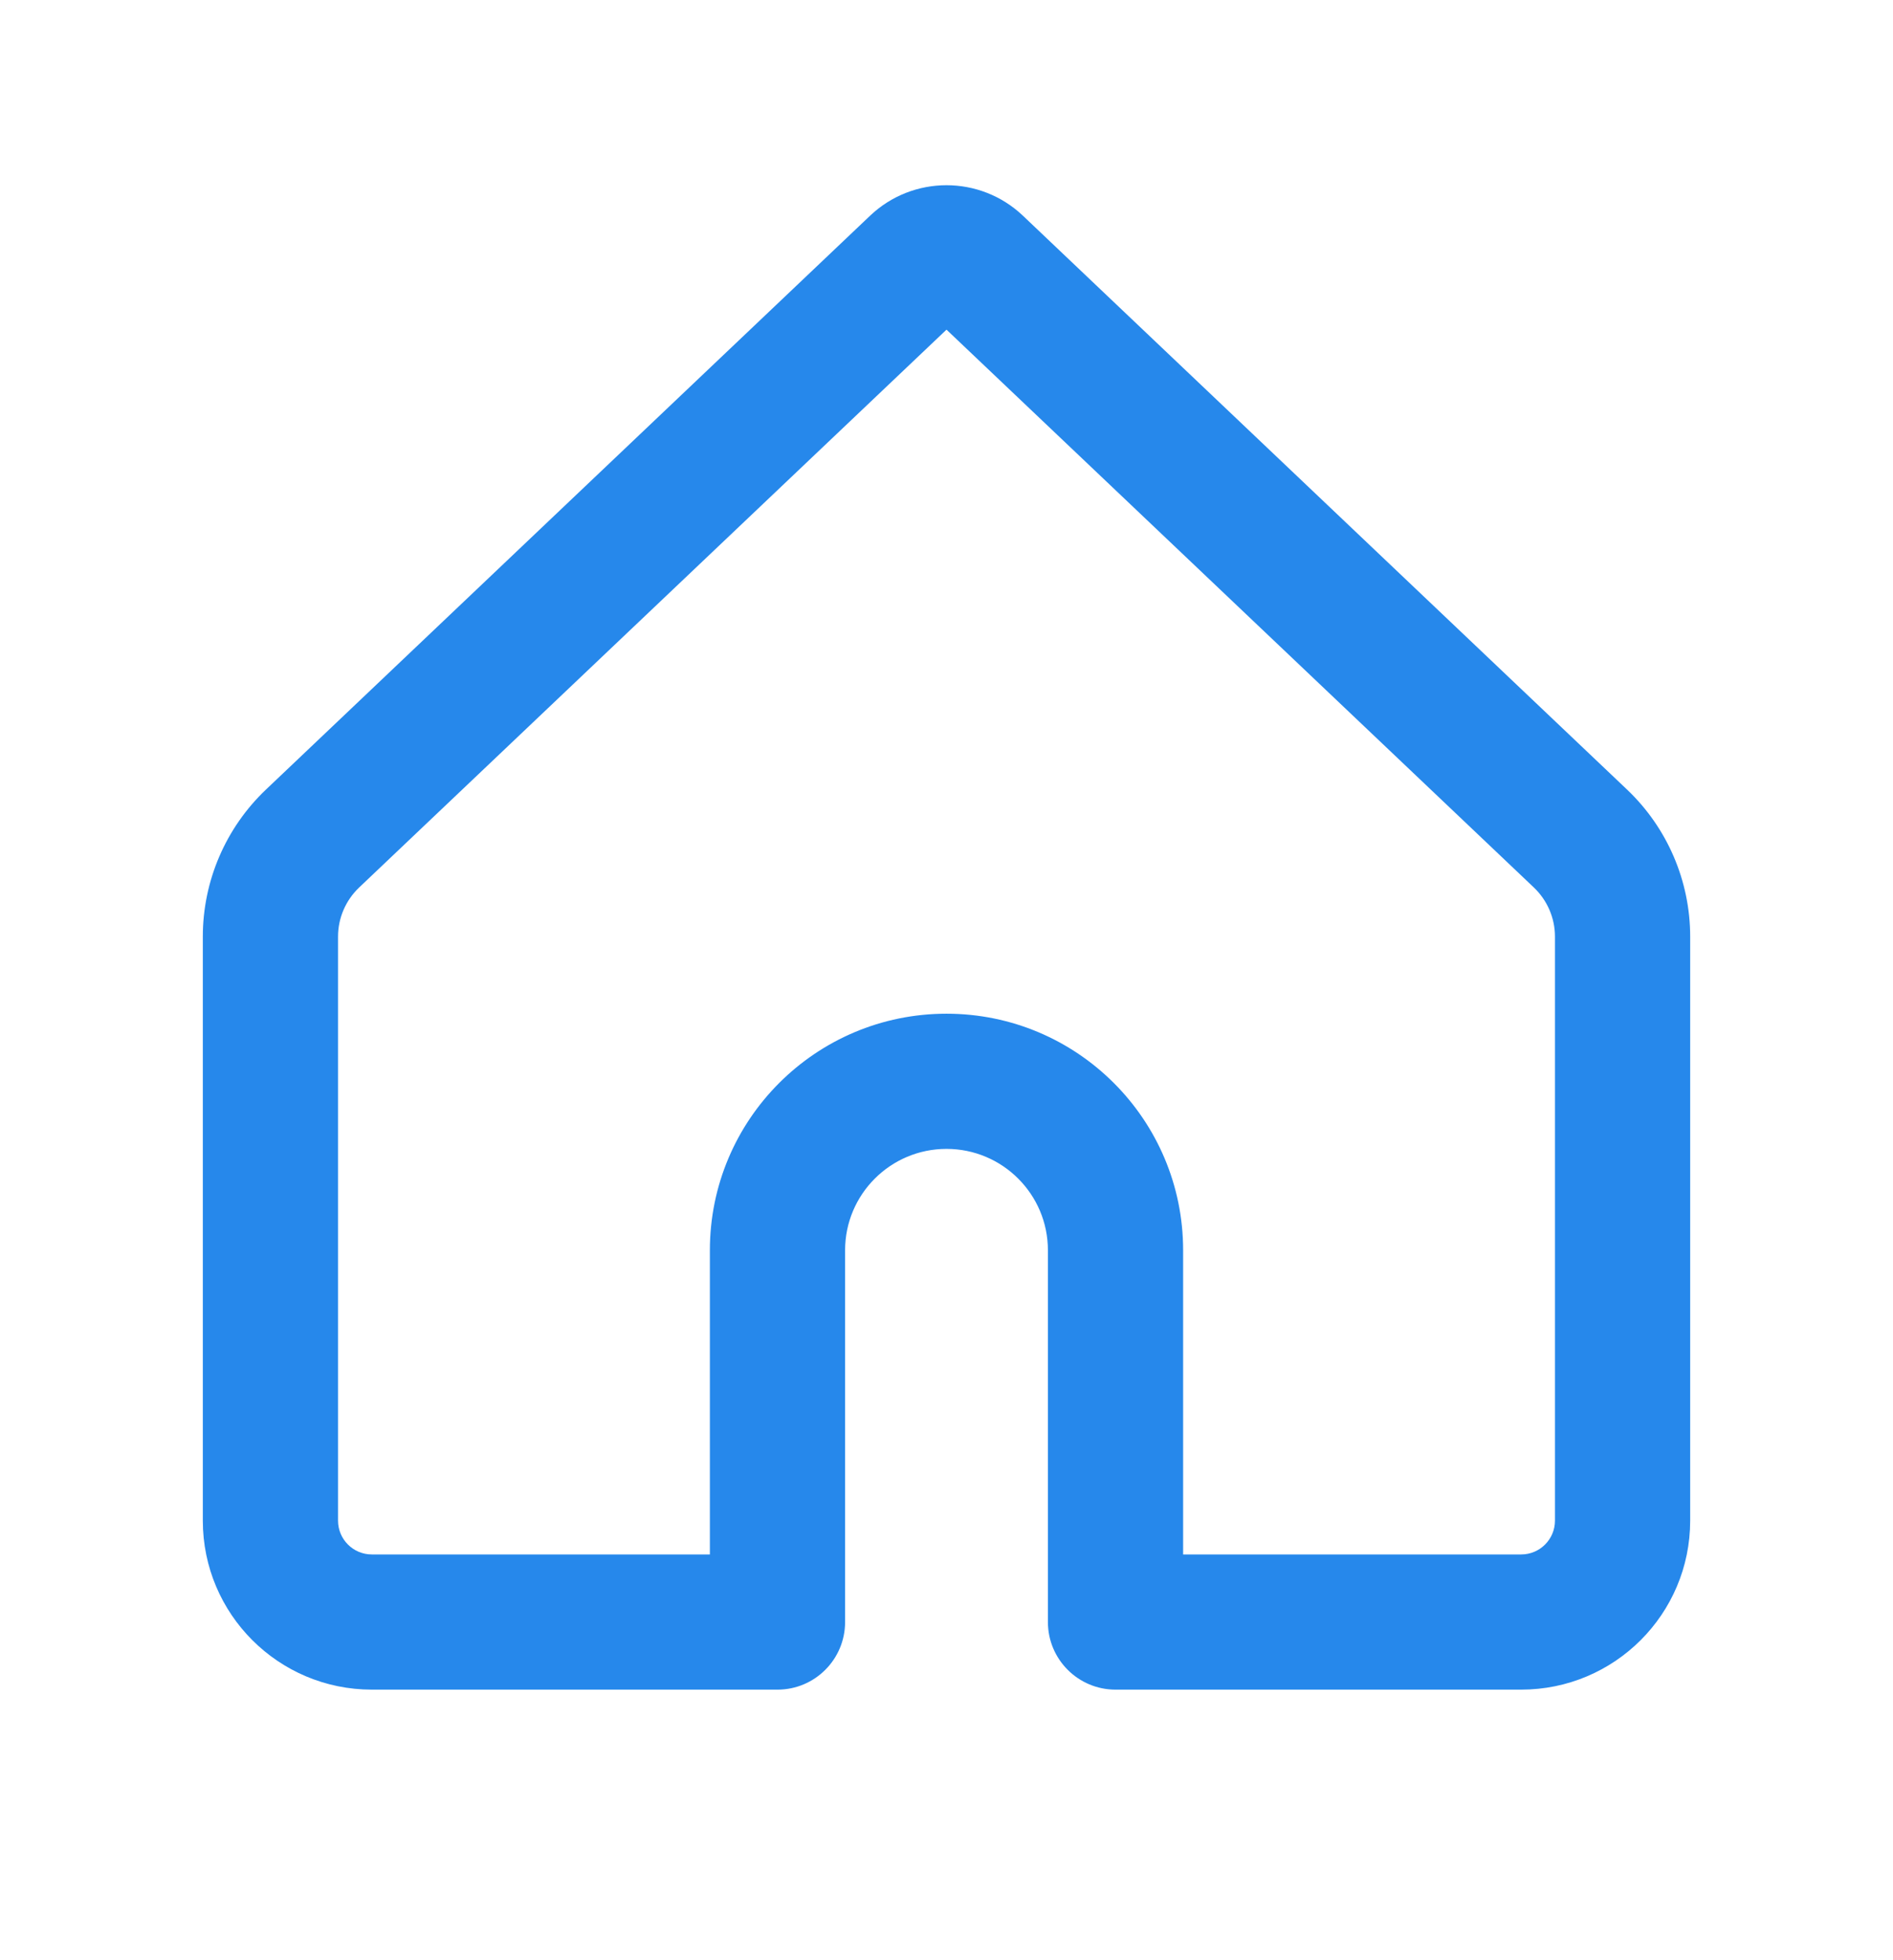<svg width="28" height="29" viewBox="0 0 28 29" fill="none" xmlns="http://www.w3.org/2000/svg">
<path d="M15.13 3.191L24.066 11.681C24.662 12.247 25 13.034 25 13.856V22.497C25 23.878 23.881 24.997 22.5 24.997H16.5C15.948 24.997 15.5 24.549 15.5 23.997V18.497C15.5 17.669 14.828 16.997 14 16.997C13.172 16.997 12.5 17.669 12.5 18.497V23.997C12.5 24.549 12.052 24.997 11.5 24.997H5.5C4.119 24.997 3 23.878 3 22.497V13.856C3 13.034 3.338 12.247 3.934 11.681L12.87 3.191C13.503 2.59 14.497 2.59 15.13 3.191ZM14 4.877L5.311 13.131C5.113 13.32 5 13.582 5 13.856V22.497C5 22.773 5.224 22.997 5.5 22.997H10.5V18.497C10.5 16.564 12.067 14.997 14 14.997C15.933 14.997 17.5 16.564 17.5 18.497V22.997H22.5C22.776 22.997 23 22.773 23 22.497V13.856C23 13.582 22.887 13.32 22.689 13.131L14 4.877Z" fill="#2688EB"/>
</svg>
